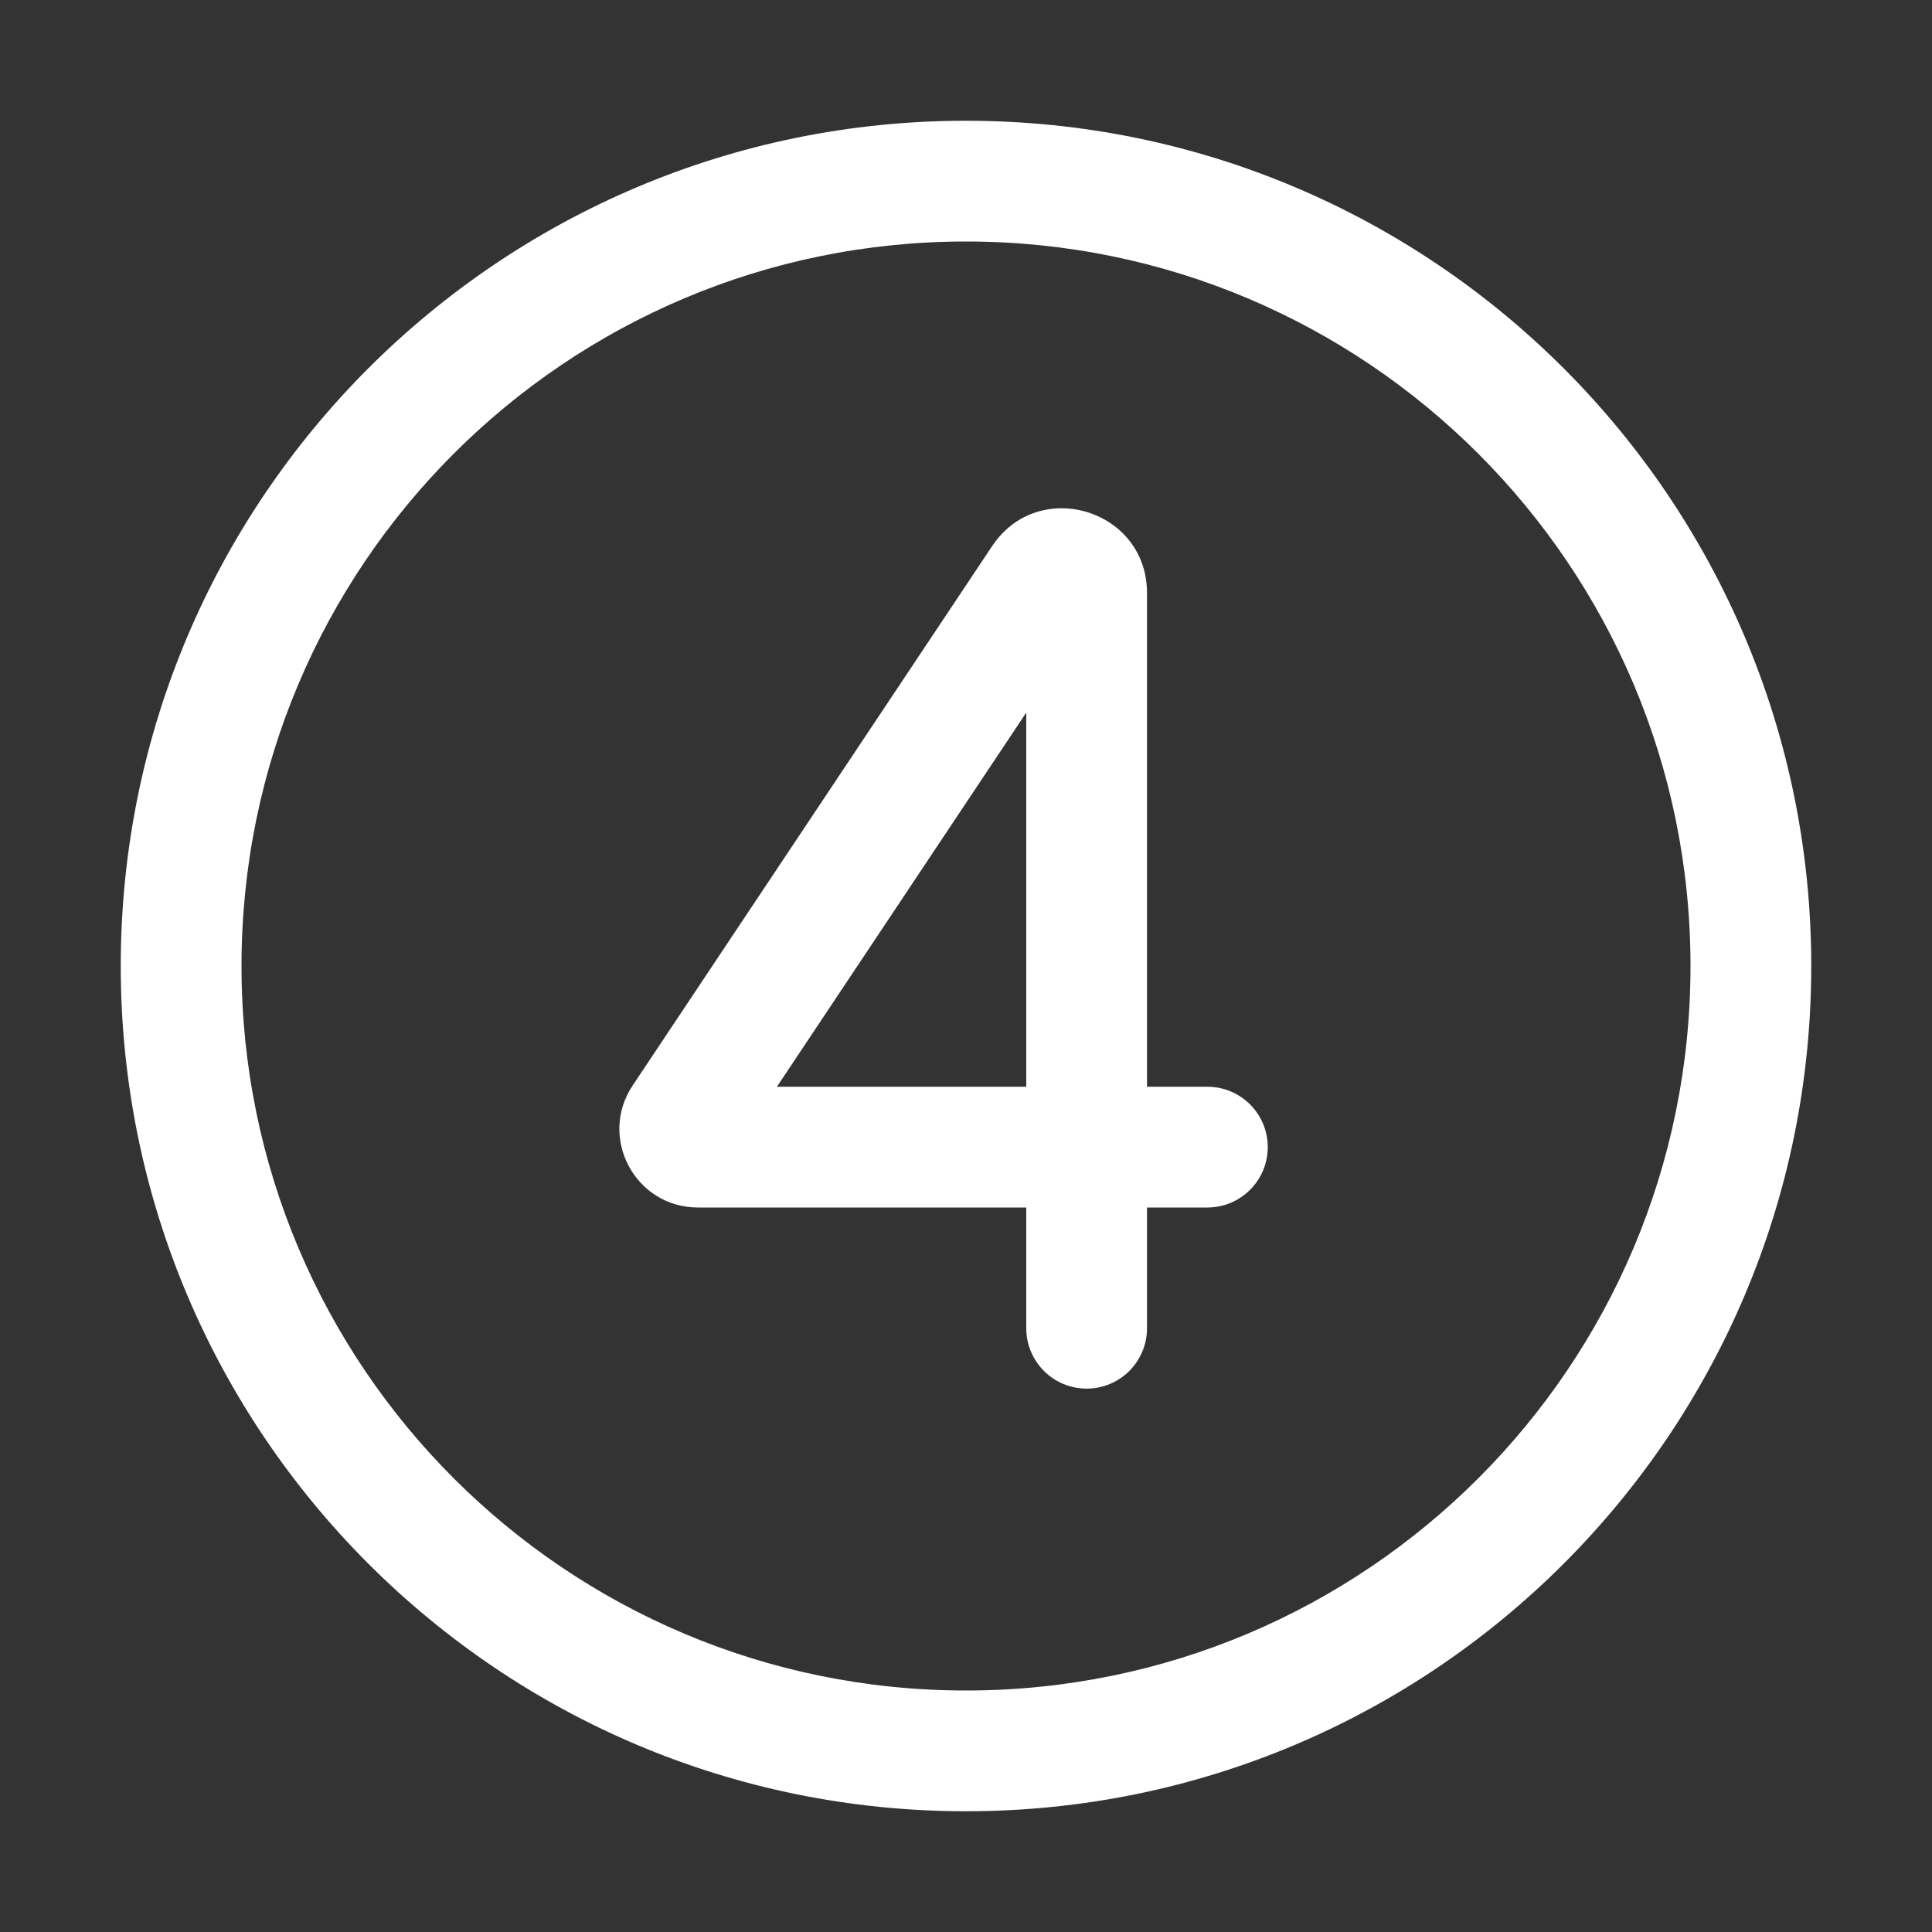 <svg width="32" height="32" viewBox="0 0 32 32" fill="none" xmlns="http://www.w3.org/2000/svg">
<rect x="0" y="0" width="32" height="32" fill="#333333" stroke="none"/>
<path d="M4 16C4 9.373 9.373 4 16 4C22.627 4 28 9.373 28 16C28 22.627 22.627 28 16 28C9.373 28 4 22.627 4 16ZM16 2C8.268 2 2 8.268 2 16C2 23.732 8.268 30 16 30C23.732 30 30 23.732 30 16C30 8.268 23.732 2 16 2ZM18.998 9.821C18.998 8.436 17.201 7.892 16.433 9.045L10.479 17.979C9.903 18.843 10.522 20 11.56 20H16.998V22C16.998 22.552 17.446 23 17.998 23C18.55 23 18.998 22.552 18.998 22V20H19.998C20.55 20 20.998 19.552 20.998 19C20.998 18.448 20.55 18 19.998 18H18.998V9.821ZM16.998 11.803V18H12.868L16.998 11.803Z" fill="#ffffff"/>
</svg>

